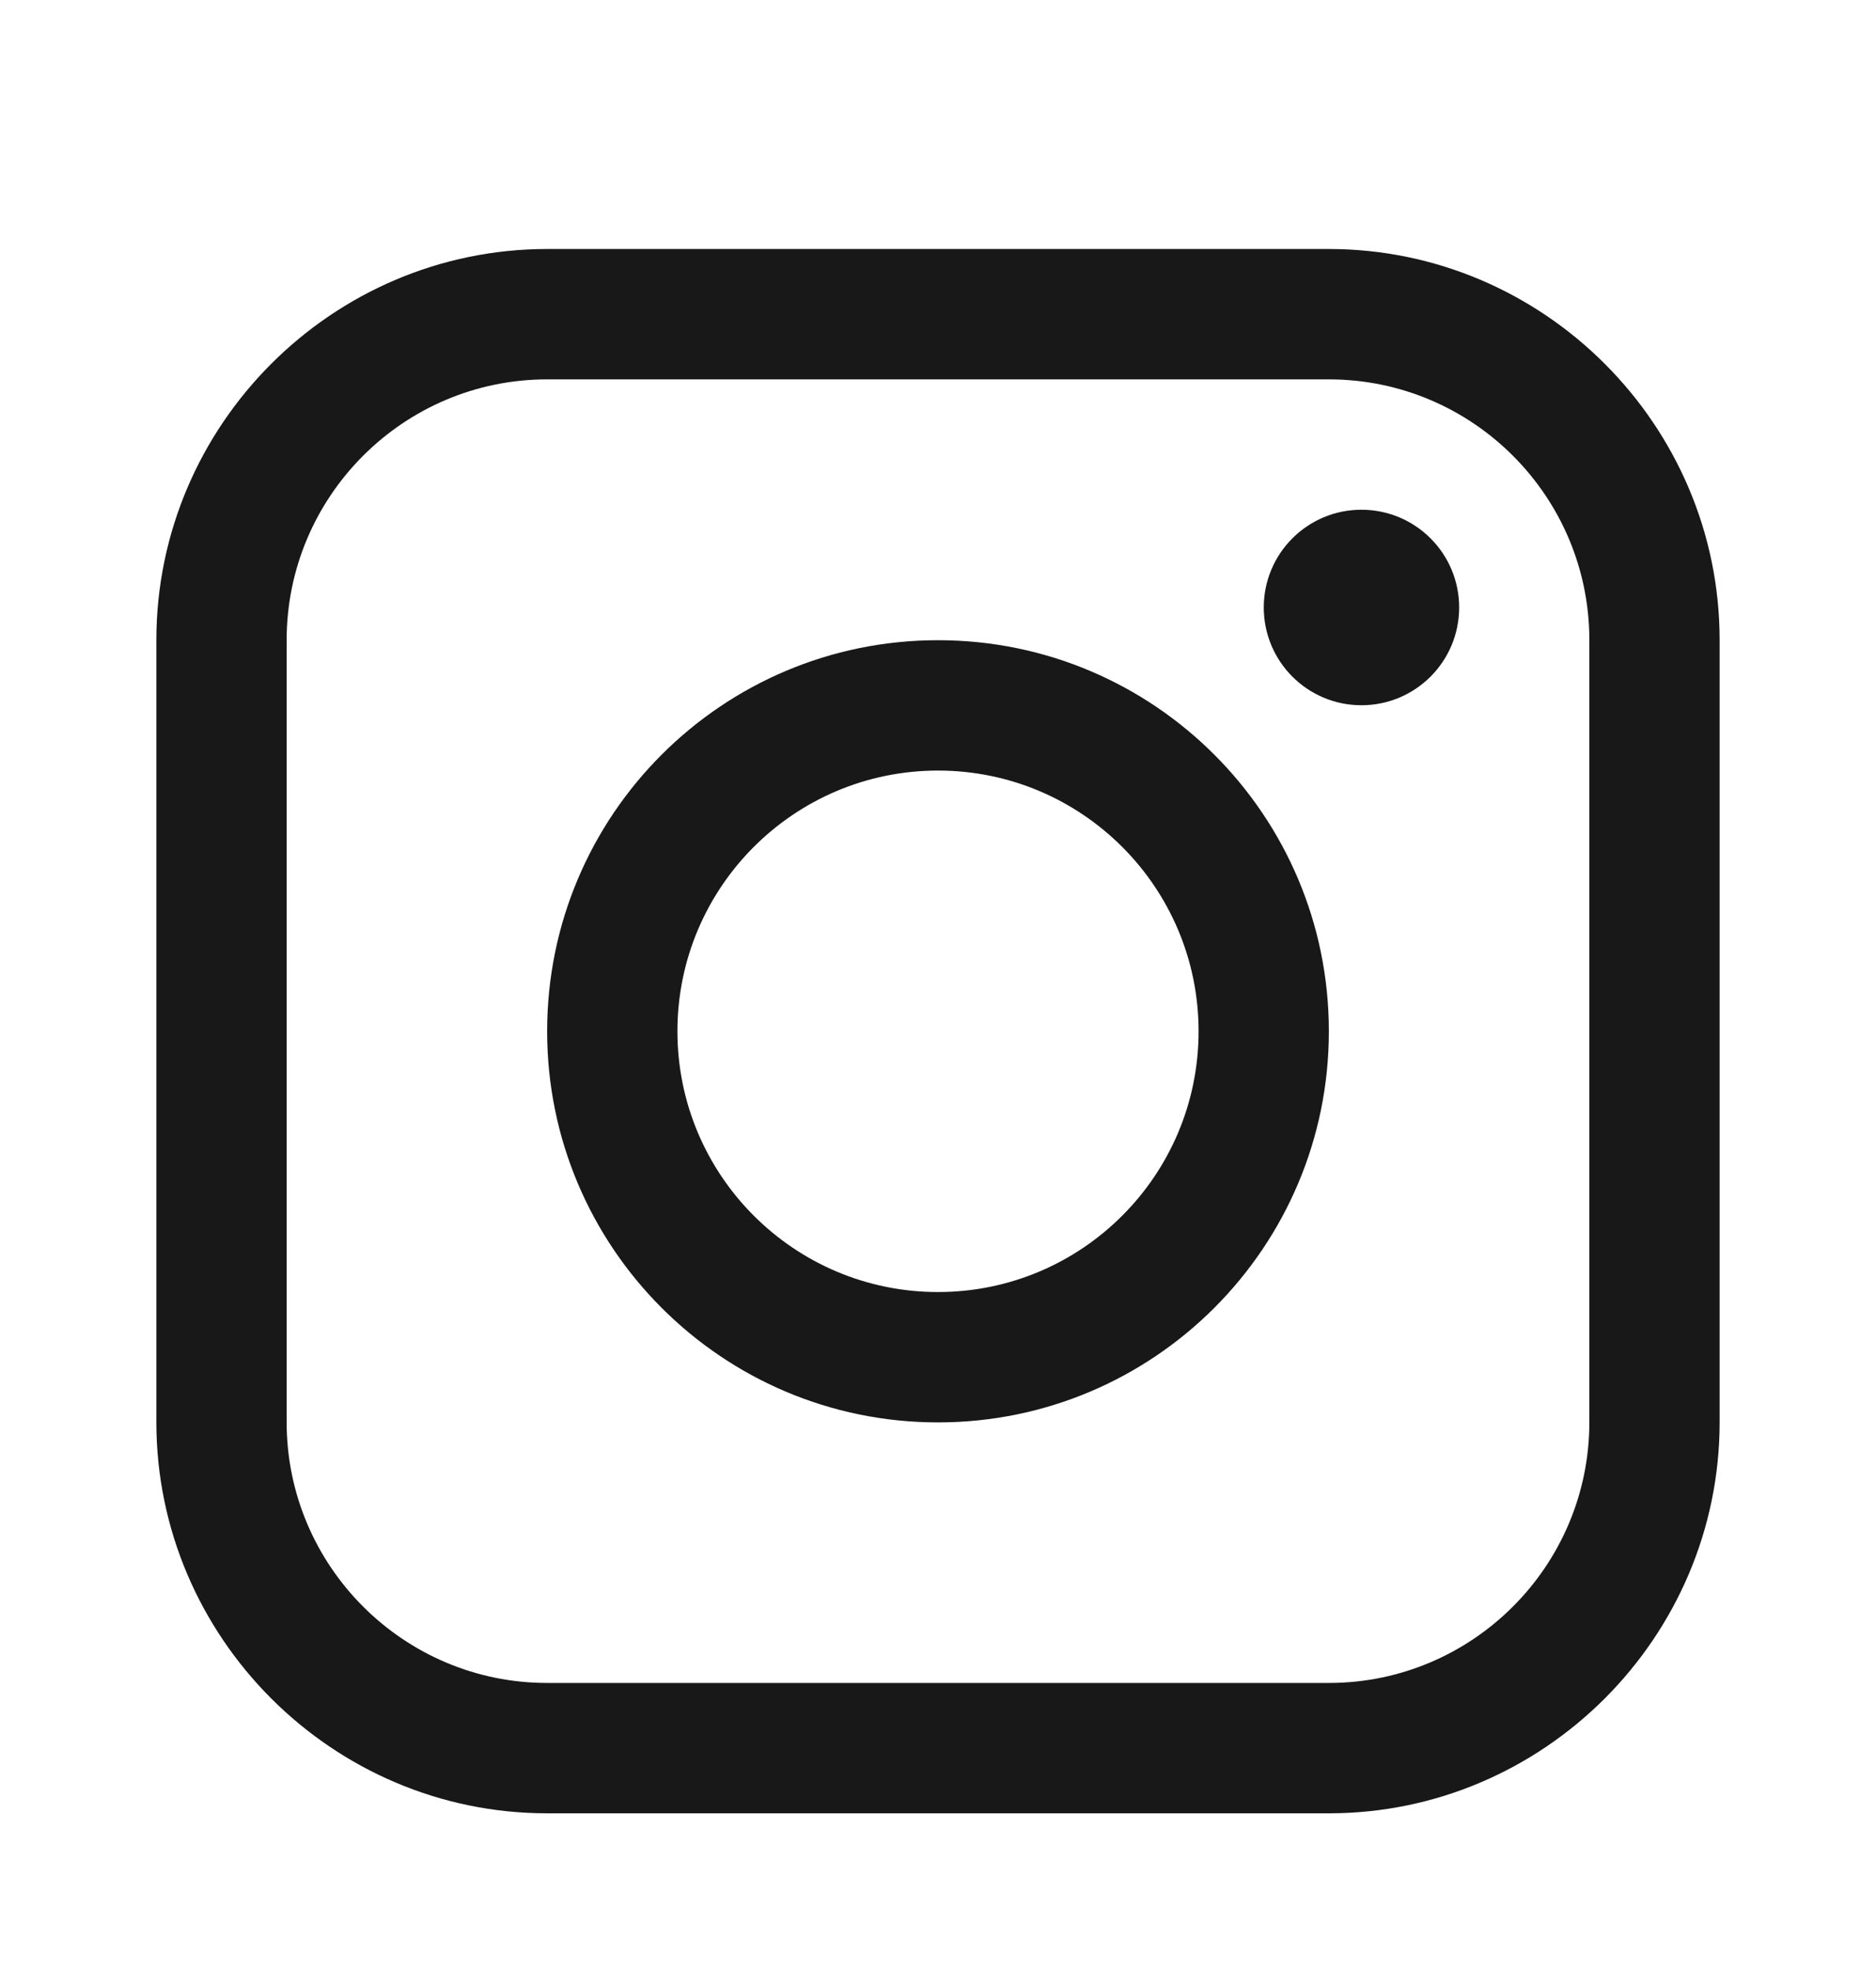 <svg width="20" height="21" viewBox="0 0 20 21" fill="none" xmlns="http://www.w3.org/2000/svg">
<path d="M14.167 2.653H5.833C3.542 2.653 1.667 4.528 1.667 6.82V15.153C1.667 17.444 3.542 19.32 5.833 19.32H14.167C16.458 19.32 18.333 17.444 18.333 15.153V6.82C18.333 4.528 16.458 2.653 14.167 2.653ZM16.944 15.153C16.944 16.685 15.699 17.931 14.167 17.931H5.833C4.302 17.931 3.056 16.685 3.056 15.153V6.82C3.056 5.288 4.302 4.042 5.833 4.042H14.167C15.699 4.042 16.944 5.288 16.944 6.82V15.153Z" fill="#181818"/>
<path d="M14.514 7.514C15.09 7.514 15.556 7.048 15.556 6.472C15.556 5.897 15.09 5.431 14.514 5.431C13.939 5.431 13.473 5.897 13.473 6.472C13.473 7.048 13.939 7.514 14.514 7.514Z" fill="#181818"/>
<path d="M10 6.821C7.698 6.821 5.833 8.686 5.833 10.988C5.833 13.288 7.698 15.155 10 15.155C12.301 15.155 14.167 13.288 14.167 10.988C14.167 8.686 12.301 6.821 10 6.821ZM10 13.766C8.466 13.766 7.222 12.522 7.222 10.988C7.222 9.454 8.466 8.21 10 8.21C11.534 8.21 12.778 9.454 12.778 10.988C12.778 12.522 11.534 13.766 10 13.766Z" fill="#181818"/>
</svg>
